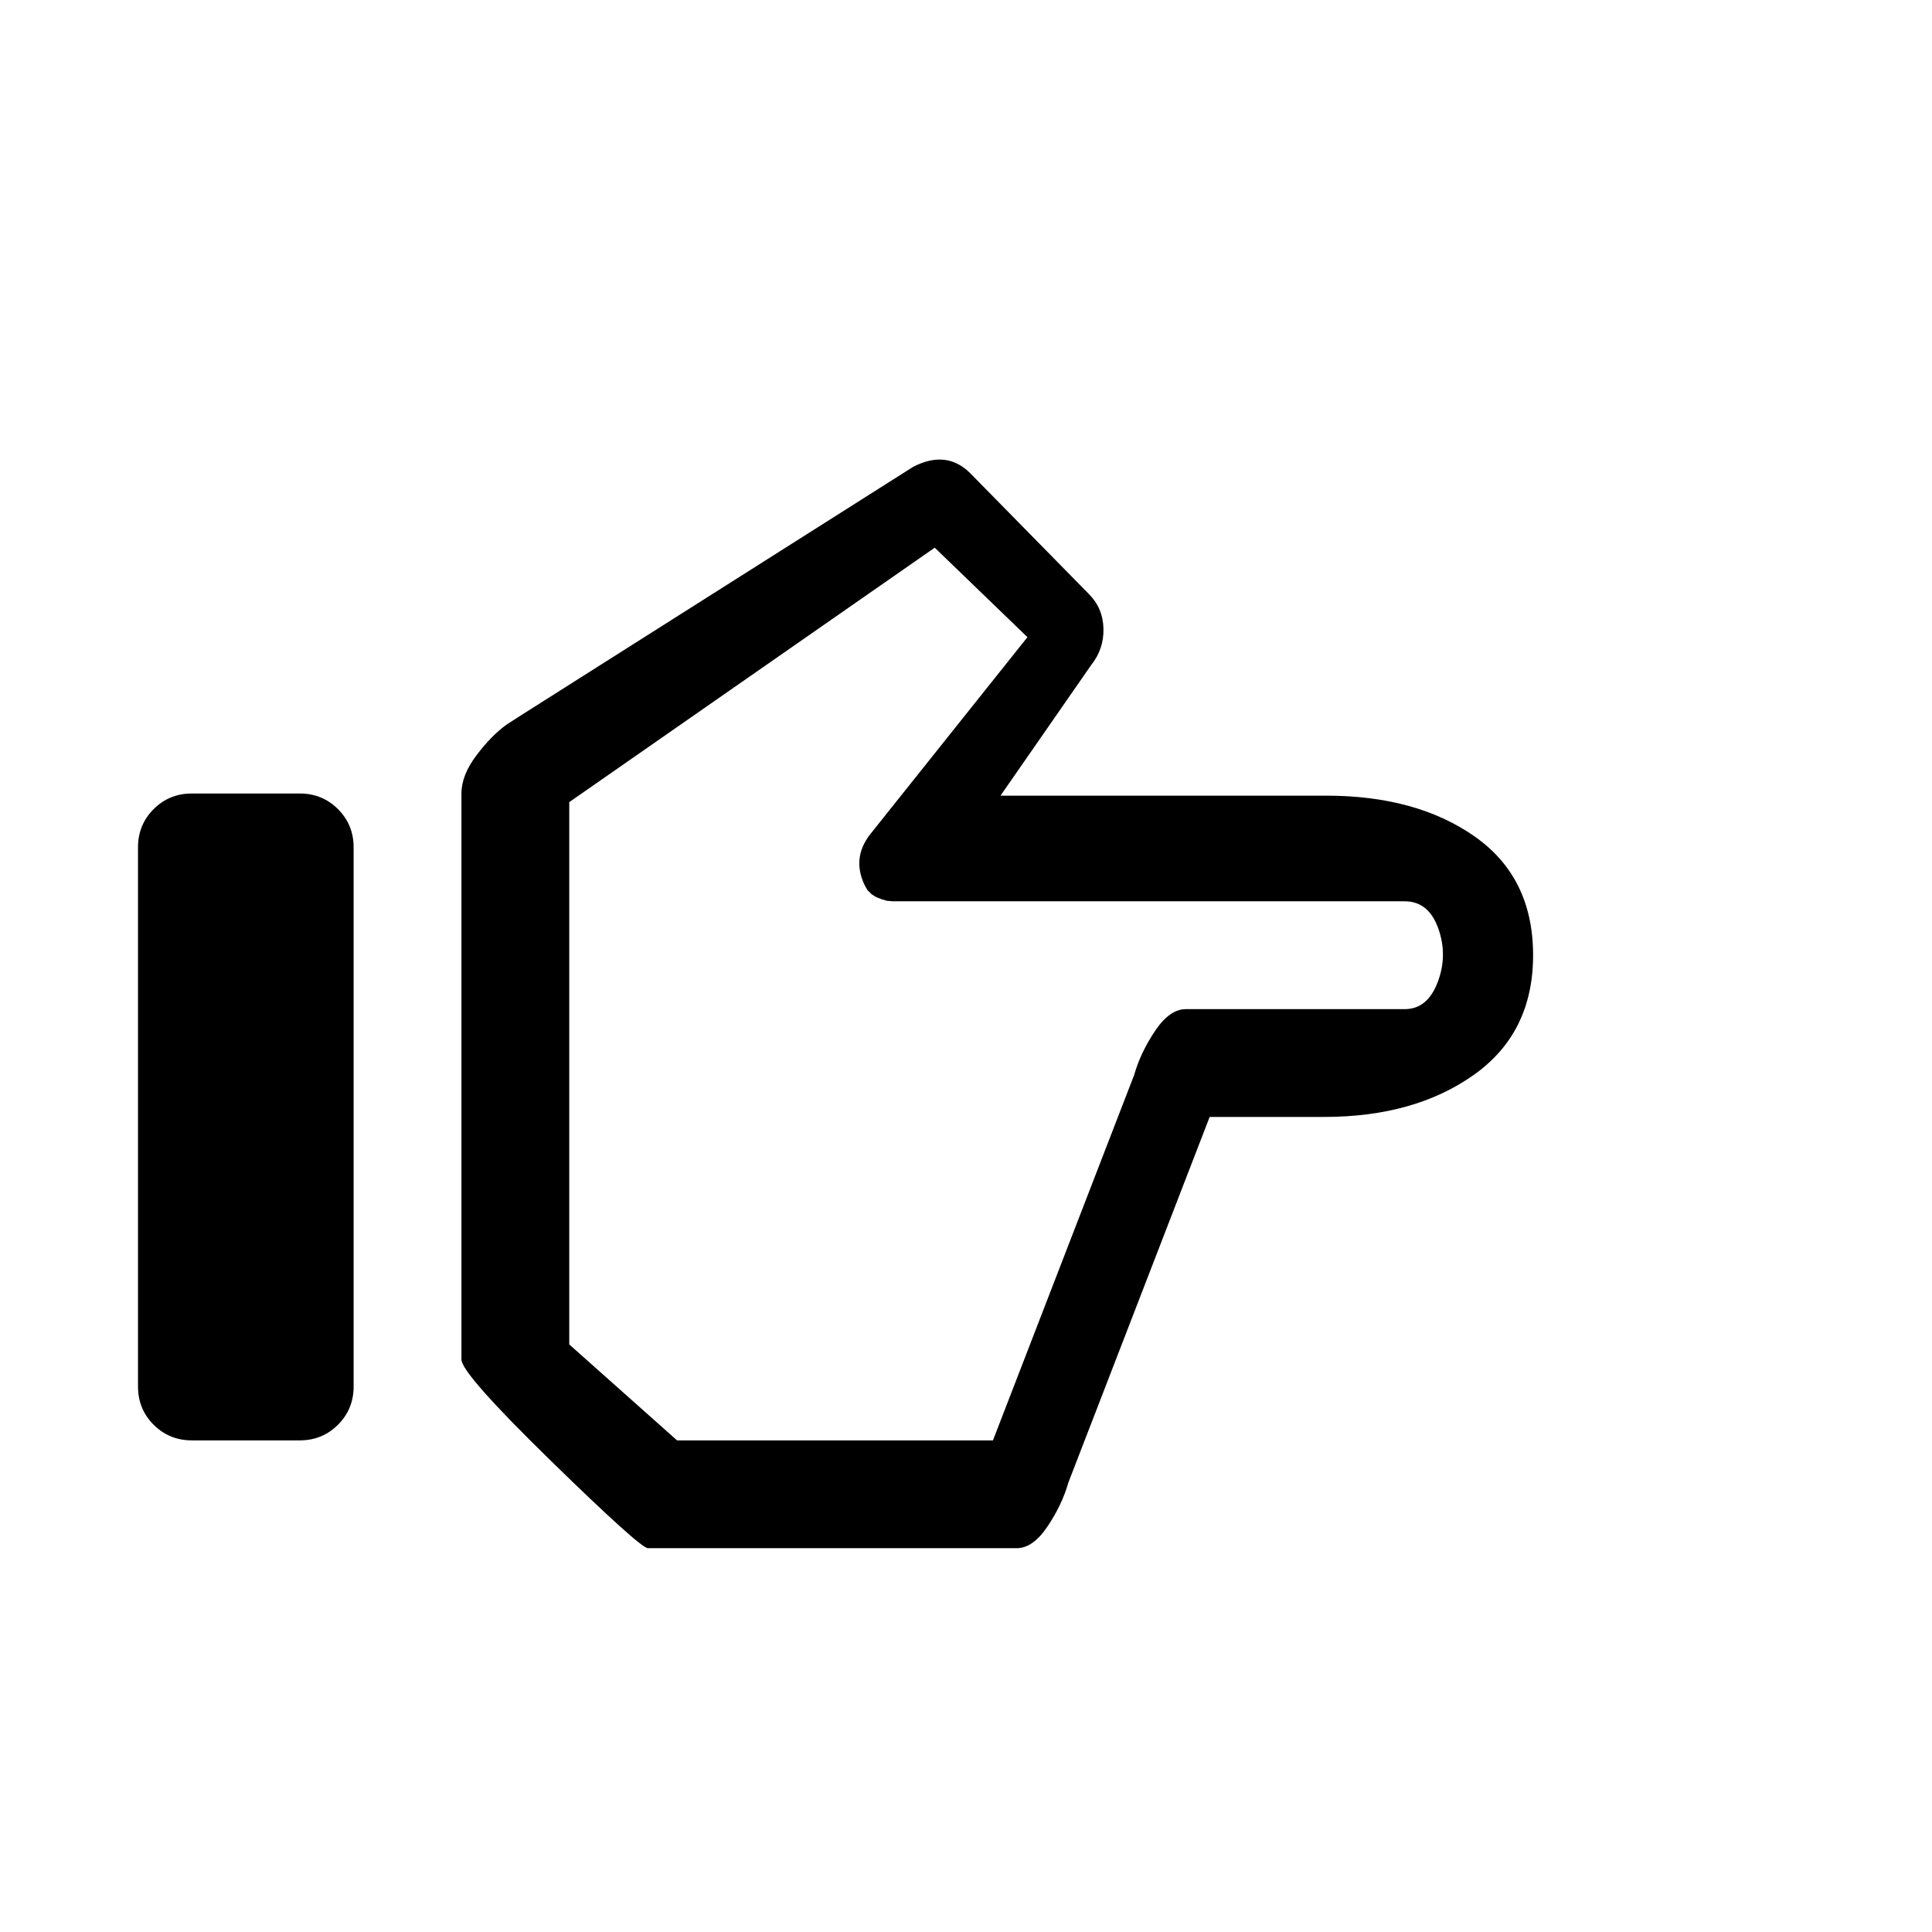 <svg viewBox="0 0 1792 1792" xmlns="http://www.w3.org/2000/svg"><path d="M484 663l363-230q31-16 53 6l110 112q13 13 13.5 32t-11.5 34l-84 121h302q84 0 138 38t54 110-55 111-139 39h-106l-131 339q-6 21-19.5 41t-28.5 20H601q-7 0-90-81t-83-94V736q0-17 14-35.5t28-28.5zm44 81v503l100 89h293l131-339q6-21 19.5-41t28.5-20h203q21 0 30.5-25t.5-50-31-25H828.5l-6-.5-5-1.5-5-2-4-2.5-4-4-2.5-4.5q-12-25 5-47l146-183-86-83zm-350-8h100q21 0 35.5 14.5T328 786v500q0 21-14.5 35.5T278 1336H178q-21 0-35.5-14.5T128 1286V786q0-21 14.5-35.5T178 736z"/></svg>